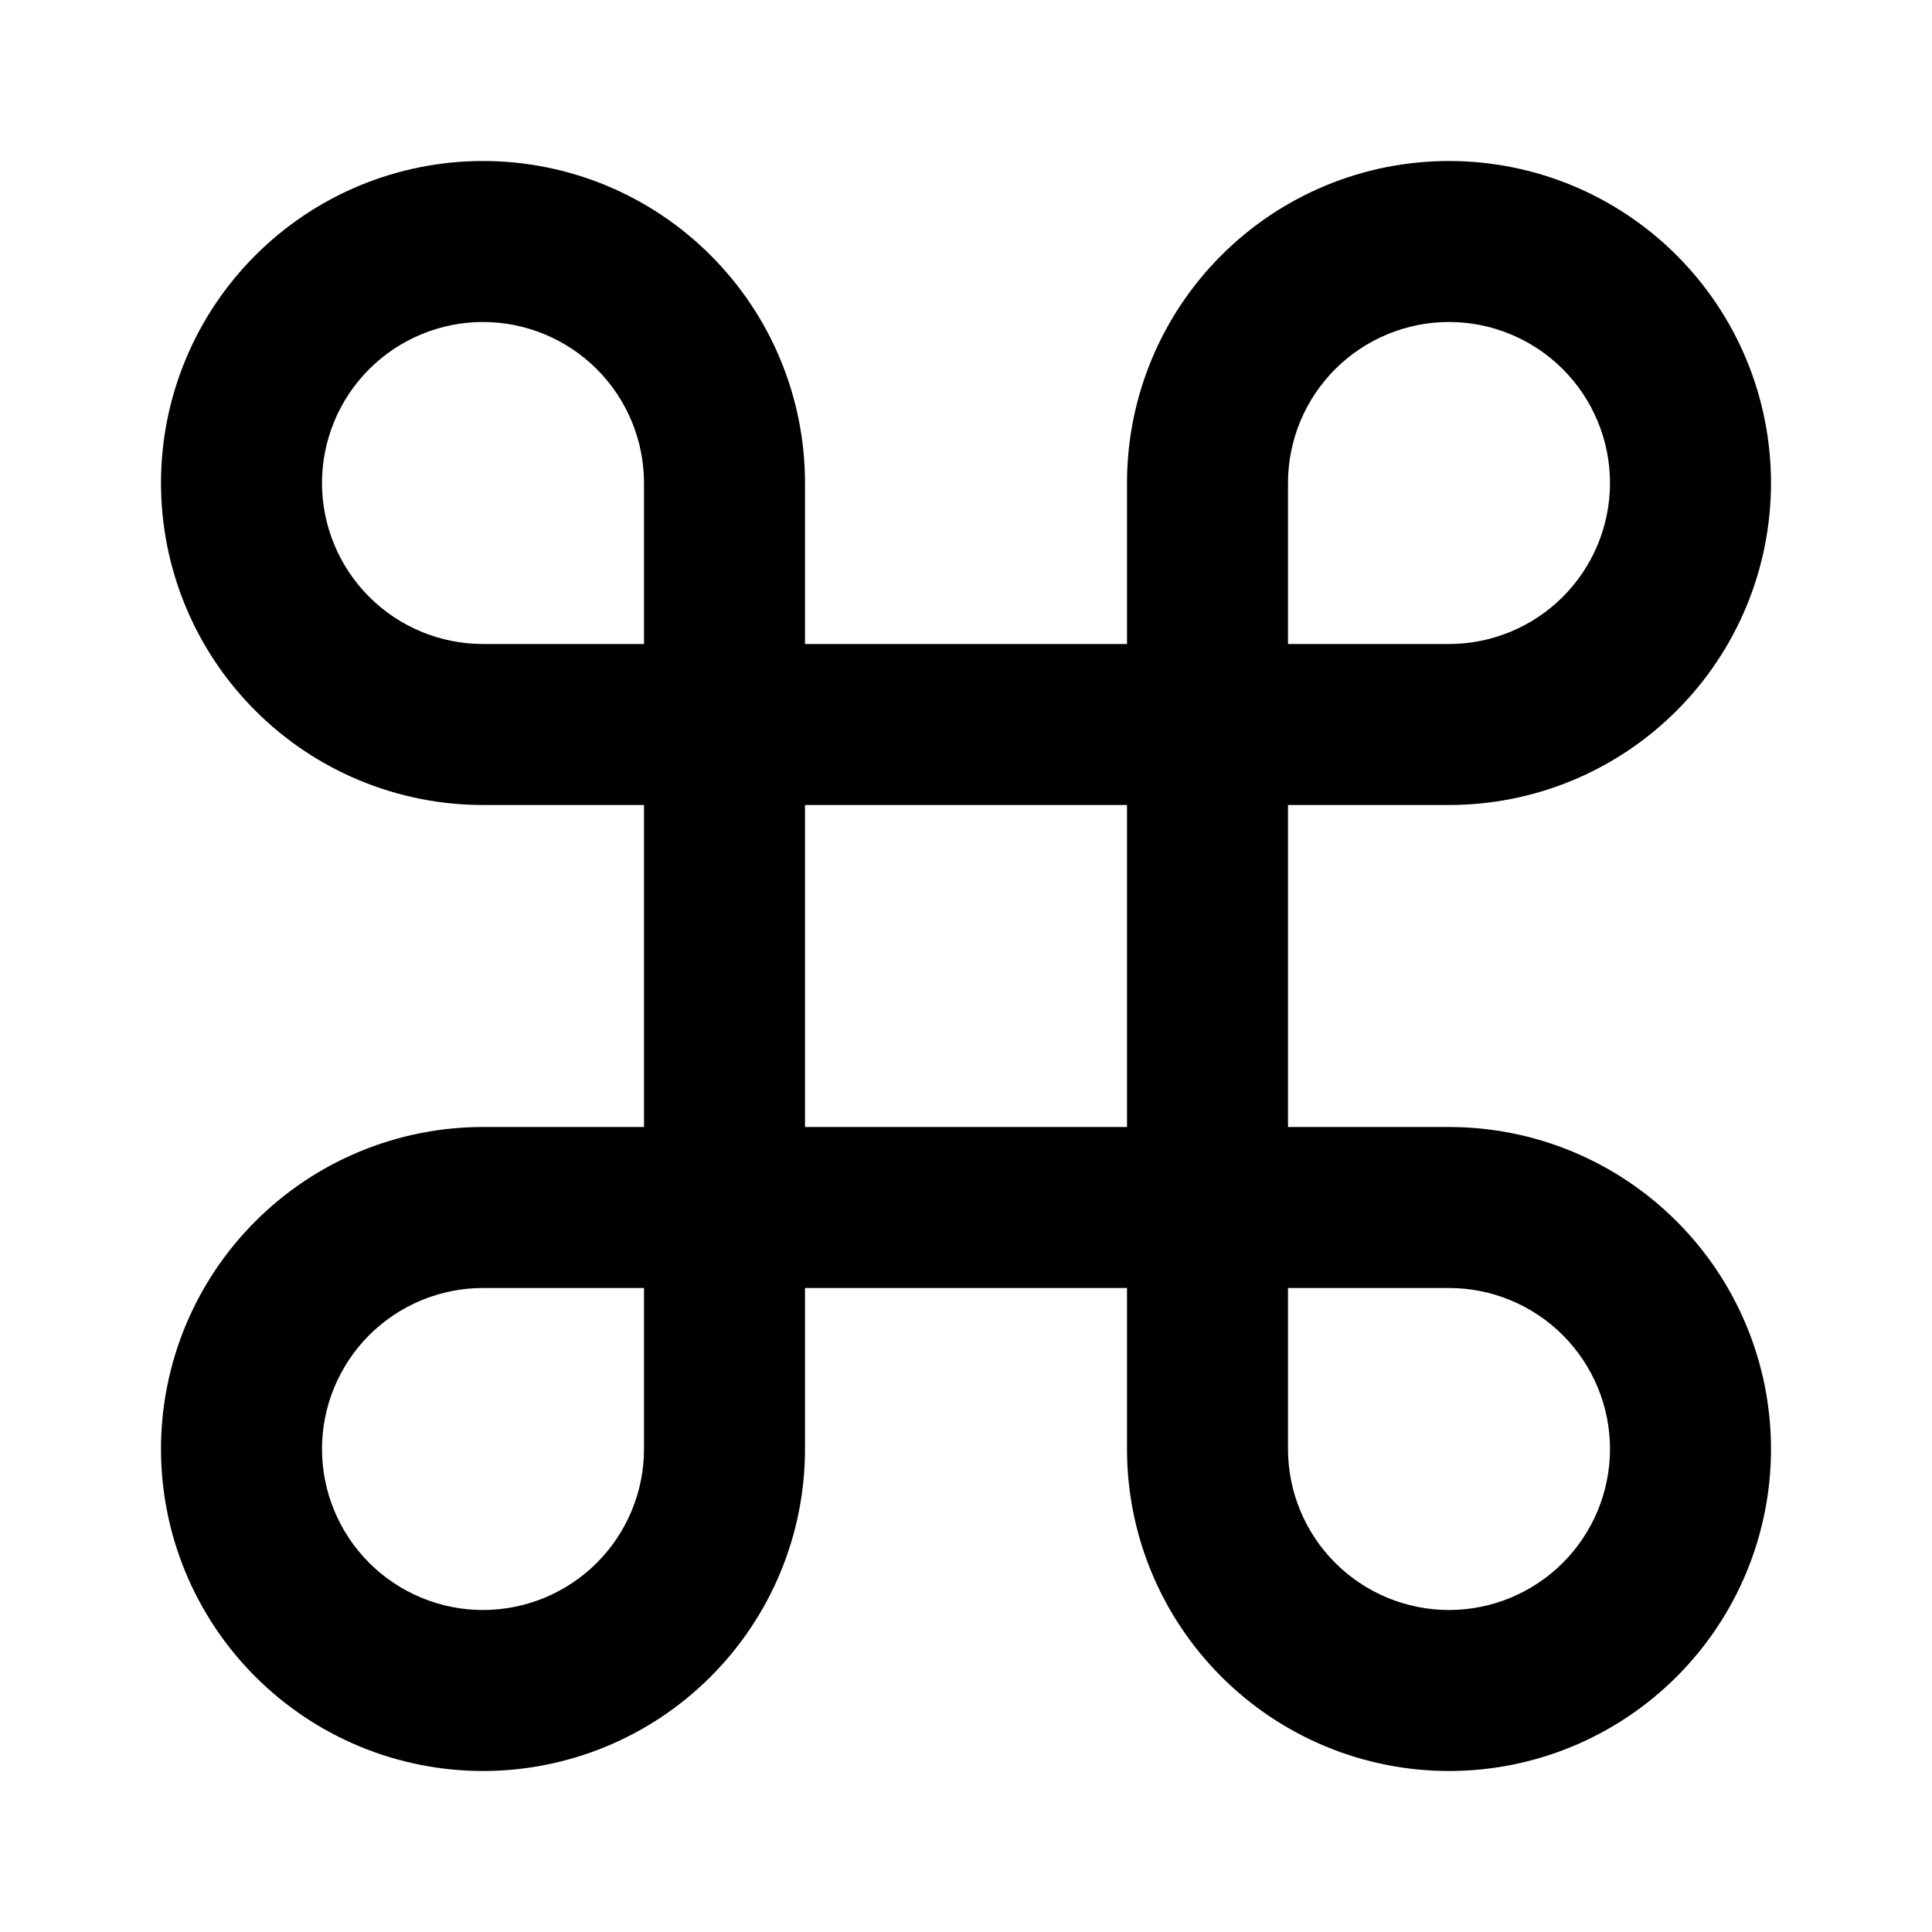 <svg width="24" height="24" viewBox="0 0 24 24" fill="none" xmlns="http://www.w3.org/2000/svg">
<path fill-rule="evenodd" clip-rule="evenodd" d="M3.172 3.172C3.922 2.421 4.939 2 6 2C7.061 2 8.078 2.421 8.828 3.172C9.579 3.922 10 4.939 10 6V8H14V6C14 4.939 14.421 3.922 15.172 3.172C15.922 2.421 16.939 2 18 2C19.061 2 20.078 2.421 20.828 3.172C21.579 3.922 22 4.939 22 6C22 7.061 21.579 8.078 20.828 8.828C20.078 9.579 19.061 10 18 10H16V14H18C19.061 14 20.078 14.421 20.828 15.172C21.579 15.922 22 16.939 22 18C22 19.061 21.579 20.078 20.828 20.828C20.078 21.579 19.061 22 18 22C16.939 22 15.922 21.579 15.172 20.828C14.421 20.078 14 19.061 14 18V16H10V18C10 19.061 9.579 20.078 8.828 20.828C8.078 21.579 7.061 22 6 22C4.939 22 3.922 21.579 3.172 20.828C2.421 20.078 2 19.061 2 18C2 16.939 2.421 15.922 3.172 15.172C3.922 14.421 4.939 14 6 14H8V10H6C4.939 10 3.922 9.579 3.172 8.828C2.421 8.078 2 7.061 2 6C2 4.939 2.421 3.922 3.172 3.172ZM8 8V6C8 5.47 7.789 4.961 7.414 4.586C7.039 4.211 6.53 4 6 4C5.47 4 4.961 4.211 4.586 4.586C4.211 4.961 4 5.47 4 6C4 6.53 4.211 7.039 4.586 7.414C4.961 7.789 5.47 8 6 8H8ZM10 10V14H14V10H10ZM8 16H6C5.47 16 4.961 16.211 4.586 16.586C4.211 16.961 4 17.47 4 18C4 18.53 4.211 19.039 4.586 19.414C4.961 19.789 5.47 20 6 20C6.53 20 7.039 19.789 7.414 19.414C7.789 19.039 8 18.53 8 18V16ZM16 16V18C16 18.53 16.211 19.039 16.586 19.414C16.961 19.789 17.47 20 18 20C18.53 20 19.039 19.789 19.414 19.414C19.789 19.039 20 18.53 20 18C20 17.47 19.789 16.961 19.414 16.586C19.039 16.211 18.53 16 18 16H16ZM16 8H18C18.53 8 19.039 7.789 19.414 7.414C19.789 7.039 20 6.53 20 6C20 5.47 19.789 4.961 19.414 4.586C19.039 4.211 18.53 4 18 4C17.47 4 16.961 4.211 16.586 4.586C16.211 4.961 16 5.47 16 6V8Z" fill="black"/>
</svg>
